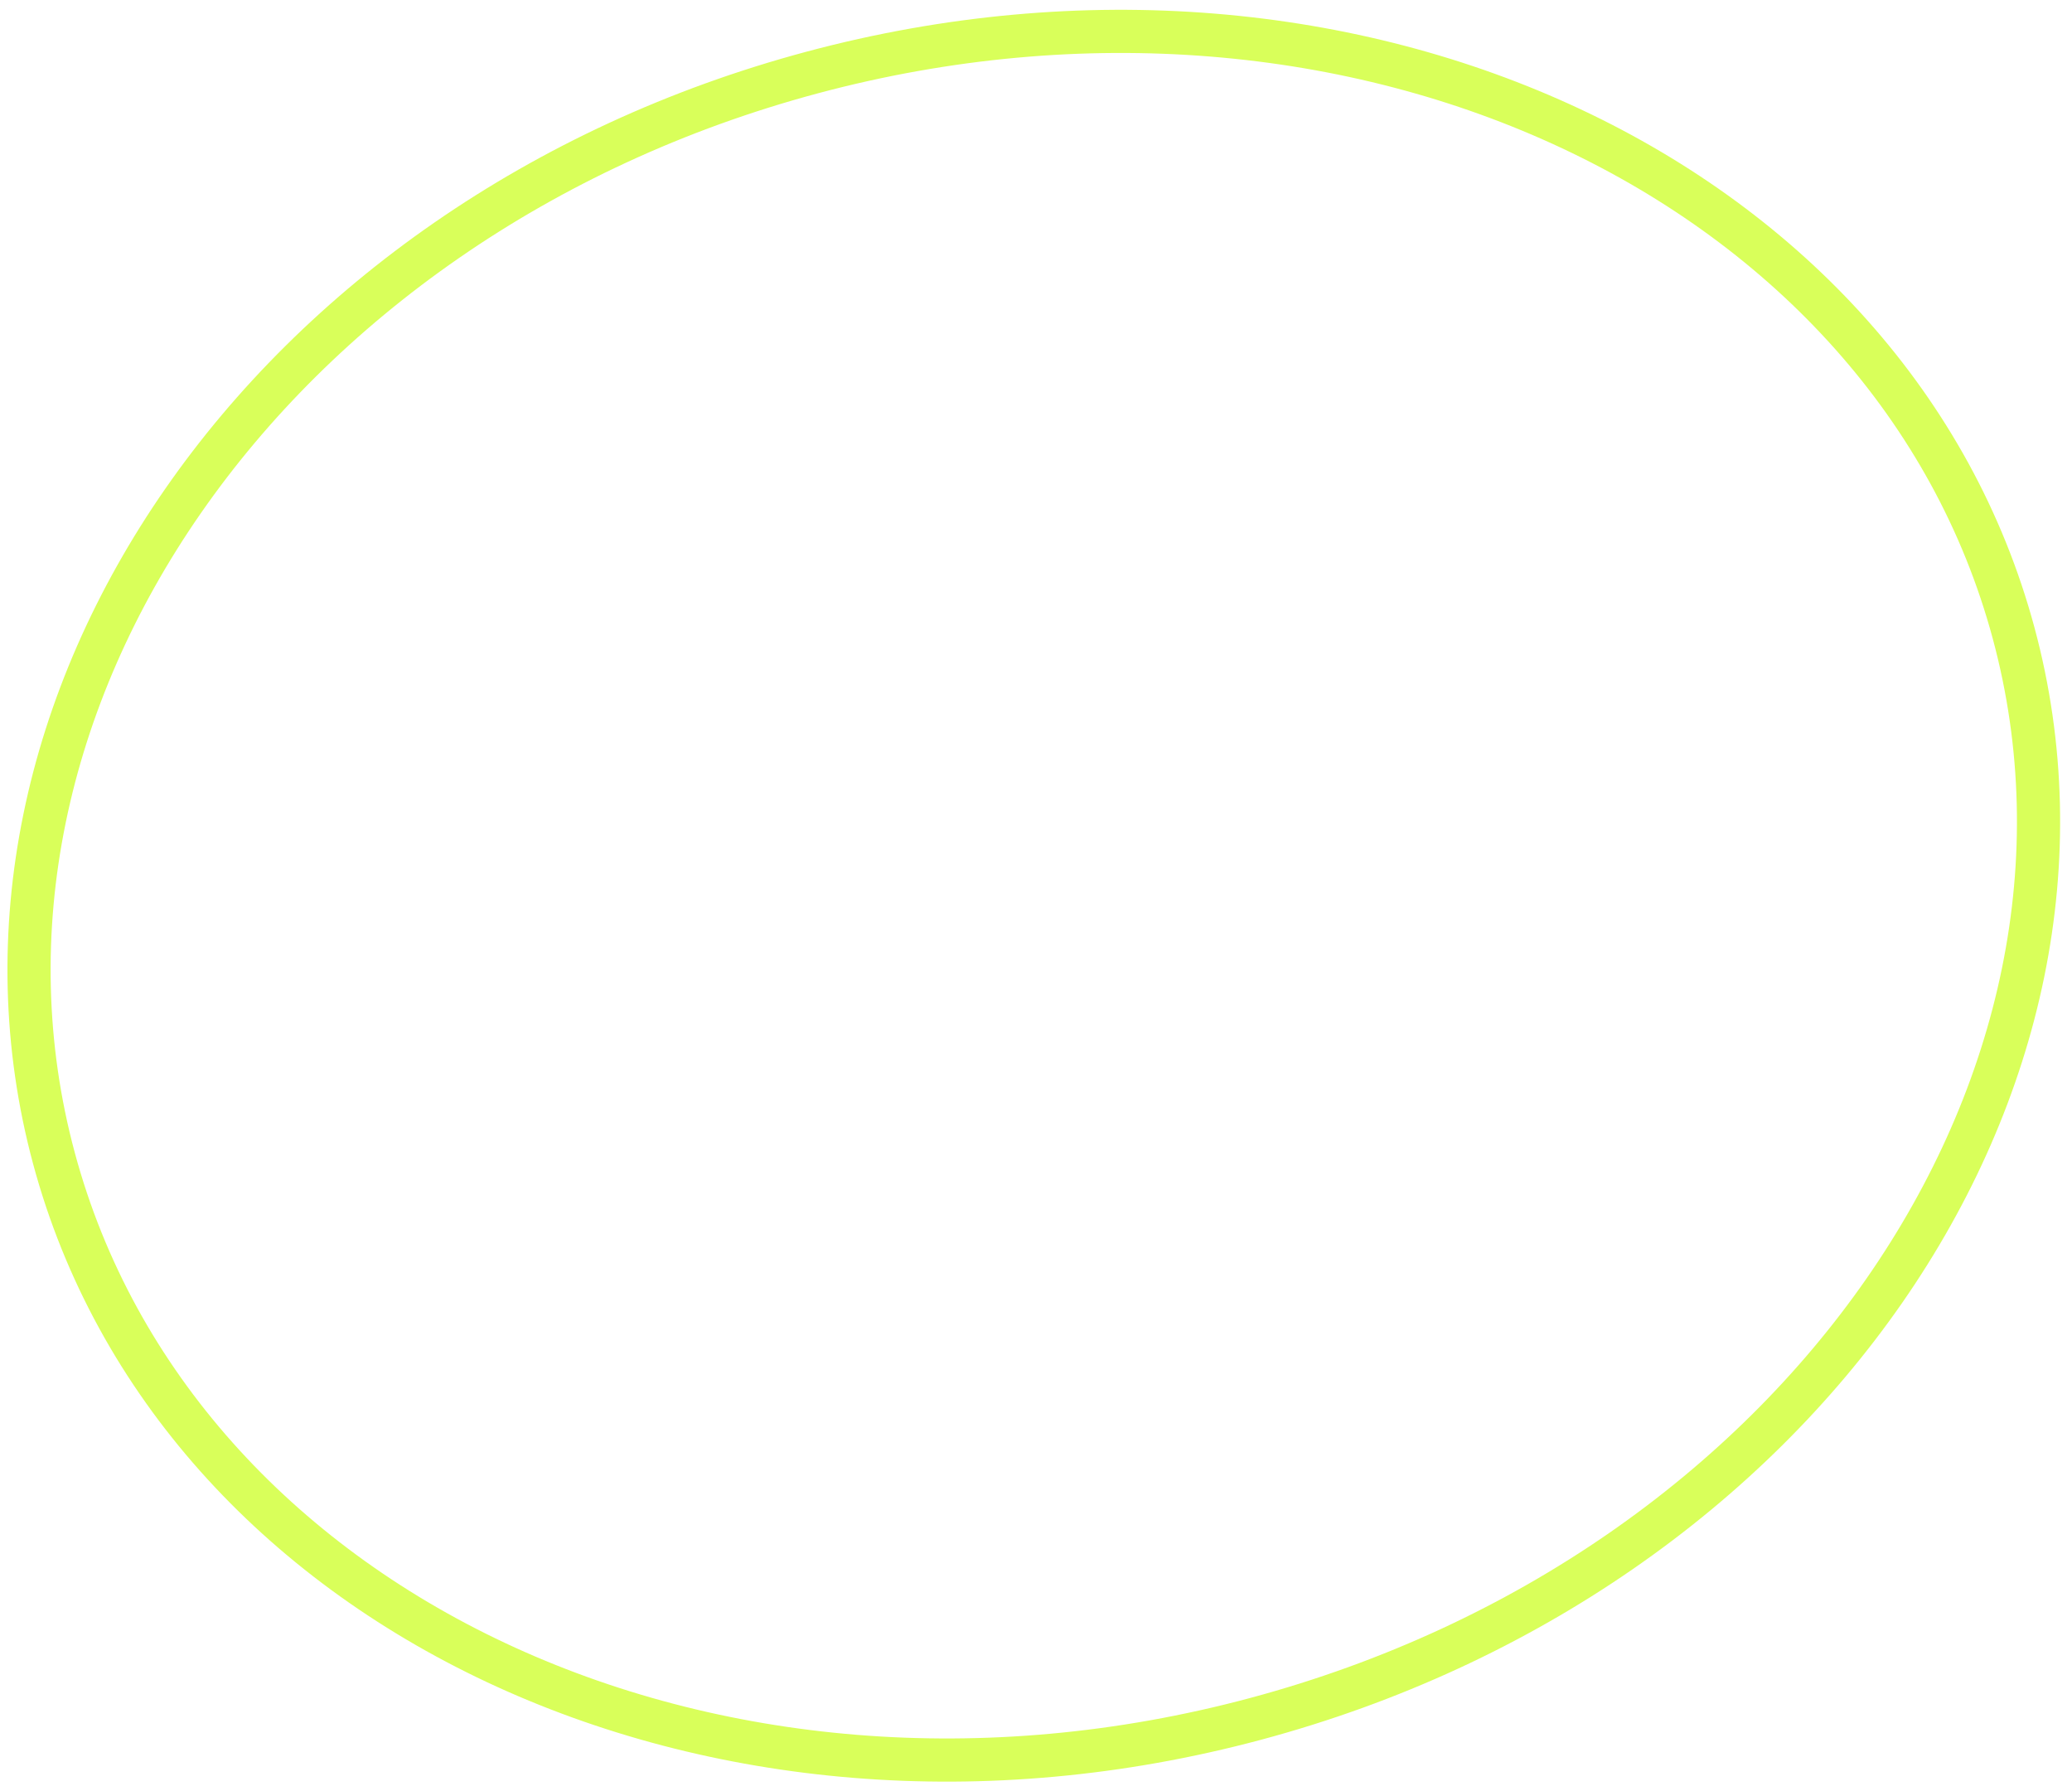 <svg width="96" height="83" viewBox="0 0 96 83" fill="none" xmlns="http://www.w3.org/2000/svg">
<g filter="url(#filter0_b_2460_1489)">
<ellipse cx="48" cy="40.5" rx="48" ry="40.5" transform="matrix(0.966 -0.259 0.26 0.966 -9 14.818)" fill="white" fill-opacity="0.19"/>
<path d="M93.296 29.337C98.93 50.254 83.403 72.881 58.17 79.642C32.937 86.403 8.133 74.583 2.499 53.666C-3.135 32.749 12.391 10.122 37.624 3.361C62.858 -3.401 87.662 8.42 93.296 29.337Z" stroke="#D9FF5A" stroke-width="2"/>
</g>
<defs>
<filter id="filter0_b_2460_1489" x="-19.659" y="-19.542" width="135.112" height="122.086" filterUnits="userSpaceOnUse" color-interpolation-filters="sRGB">
<feFlood flood-opacity="0" result="BackgroundImageFix"/>
<feGaussianBlur in="BackgroundImageFix" stdDeviation="10"/>
<feComposite in2="SourceAlpha" operator="in" result="effect1_backgroundBlur_2460_1489"/>
<feBlend mode="normal" in="SourceGraphic" in2="effect1_backgroundBlur_2460_1489" result="shape"/>
</filter>
</defs>
</svg>
